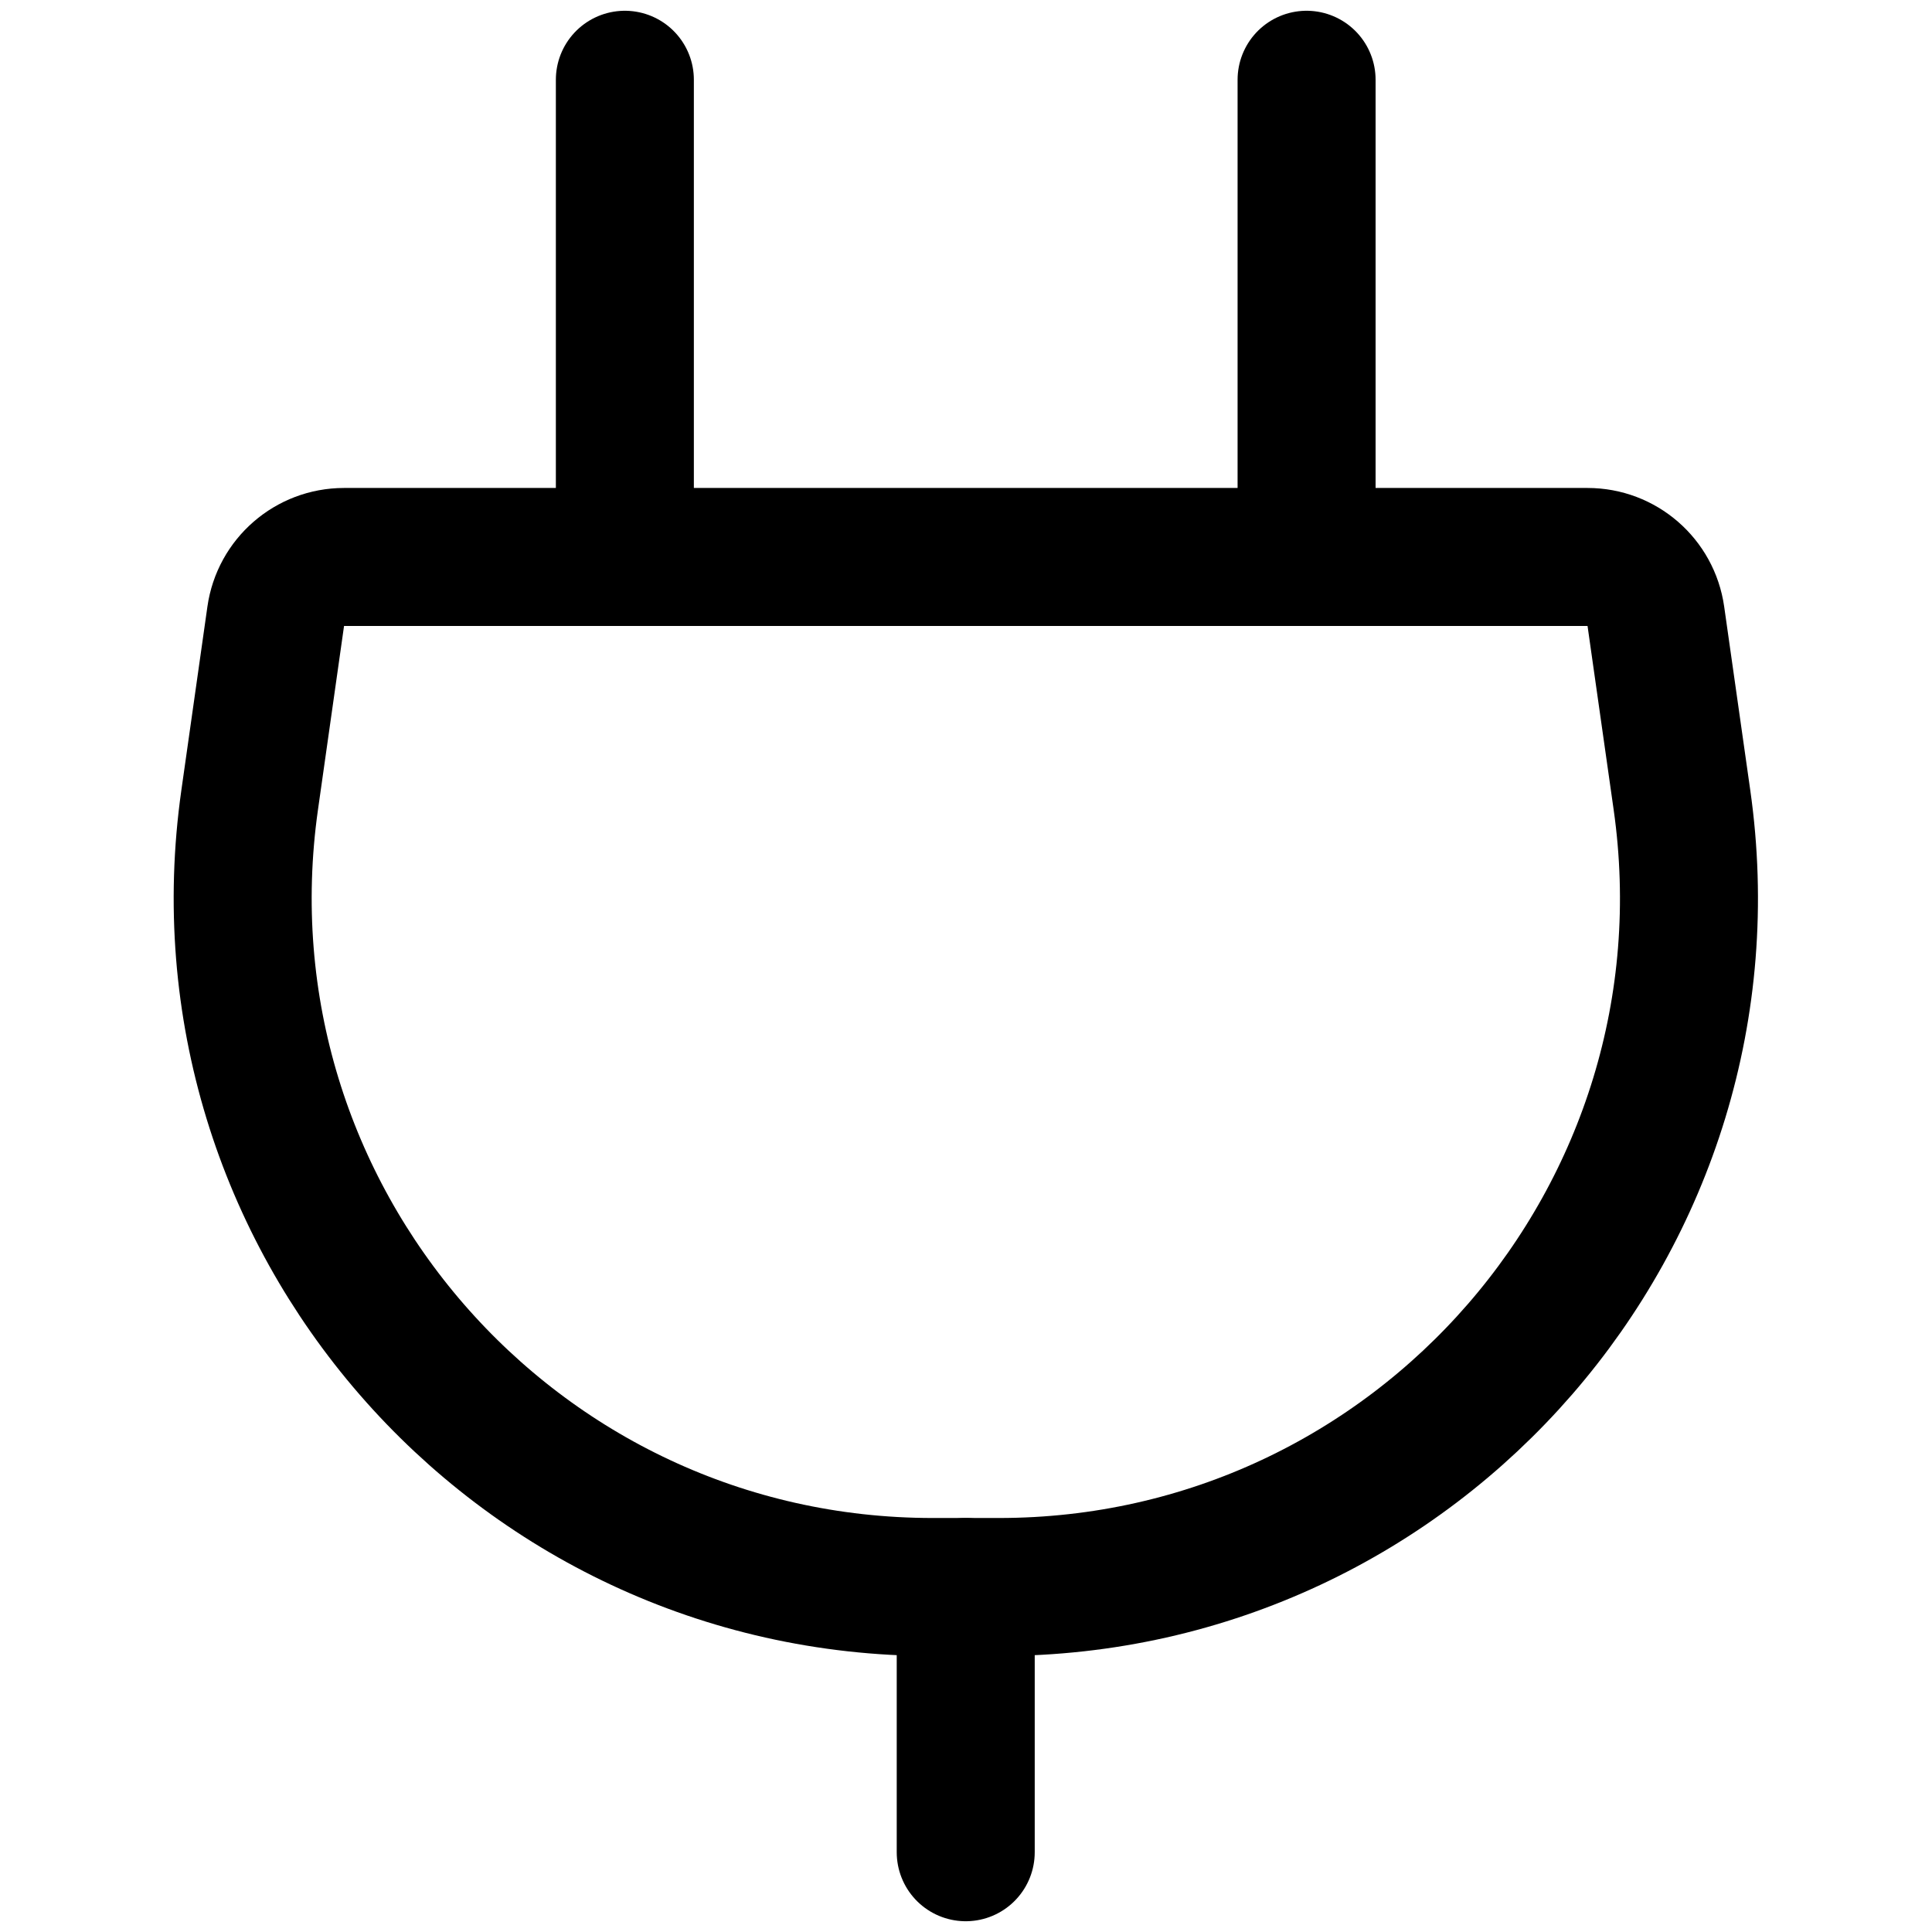 <svg xmlns="http://www.w3.org/2000/svg" fill="none" viewBox="0 0 14 14" id="Electric-Cord-1--Streamline-Flex">
  <desc>
    Electric Cord 1 Streamline Icon: https://streamlinehq.com
  </desc>
  <g id="electric-cord-1--electricity-electronic-appliances-device-cord-cable-plug-connection">
    <path id="Vector 2440" stroke="#000000" stroke-linecap="round" stroke-linejoin="round" d="M7.238 11.5h-0.479c-3.041 0 -5.377 -2.691 -4.95 -5.702l0.189 -1.332c0.035 -0.247 0.246 -0.43 0.495 -0.43H11.504c0.249 0 0.46 0.183 0.495 0.43l0.189 1.33C12.617 8.807 10.28 11.5 7.238 11.5Z" stroke-width="1"></path>
    <path id="Vector 2441" stroke="#000000" stroke-linecap="round" stroke-linejoin="round" d="M4.528 4.036V0.578" stroke-width="1"></path>
    <path id="Vector 2442" stroke="#000000" stroke-linecap="round" stroke-linejoin="round" d="M9.468 4.036V0.578" stroke-width="1"></path>
    <path id="Vector 2443" stroke="#000000" stroke-linecap="round" stroke-linejoin="round" d="M6.998 11.5v1.922" stroke-width="1"></path>
  </g>
</svg>